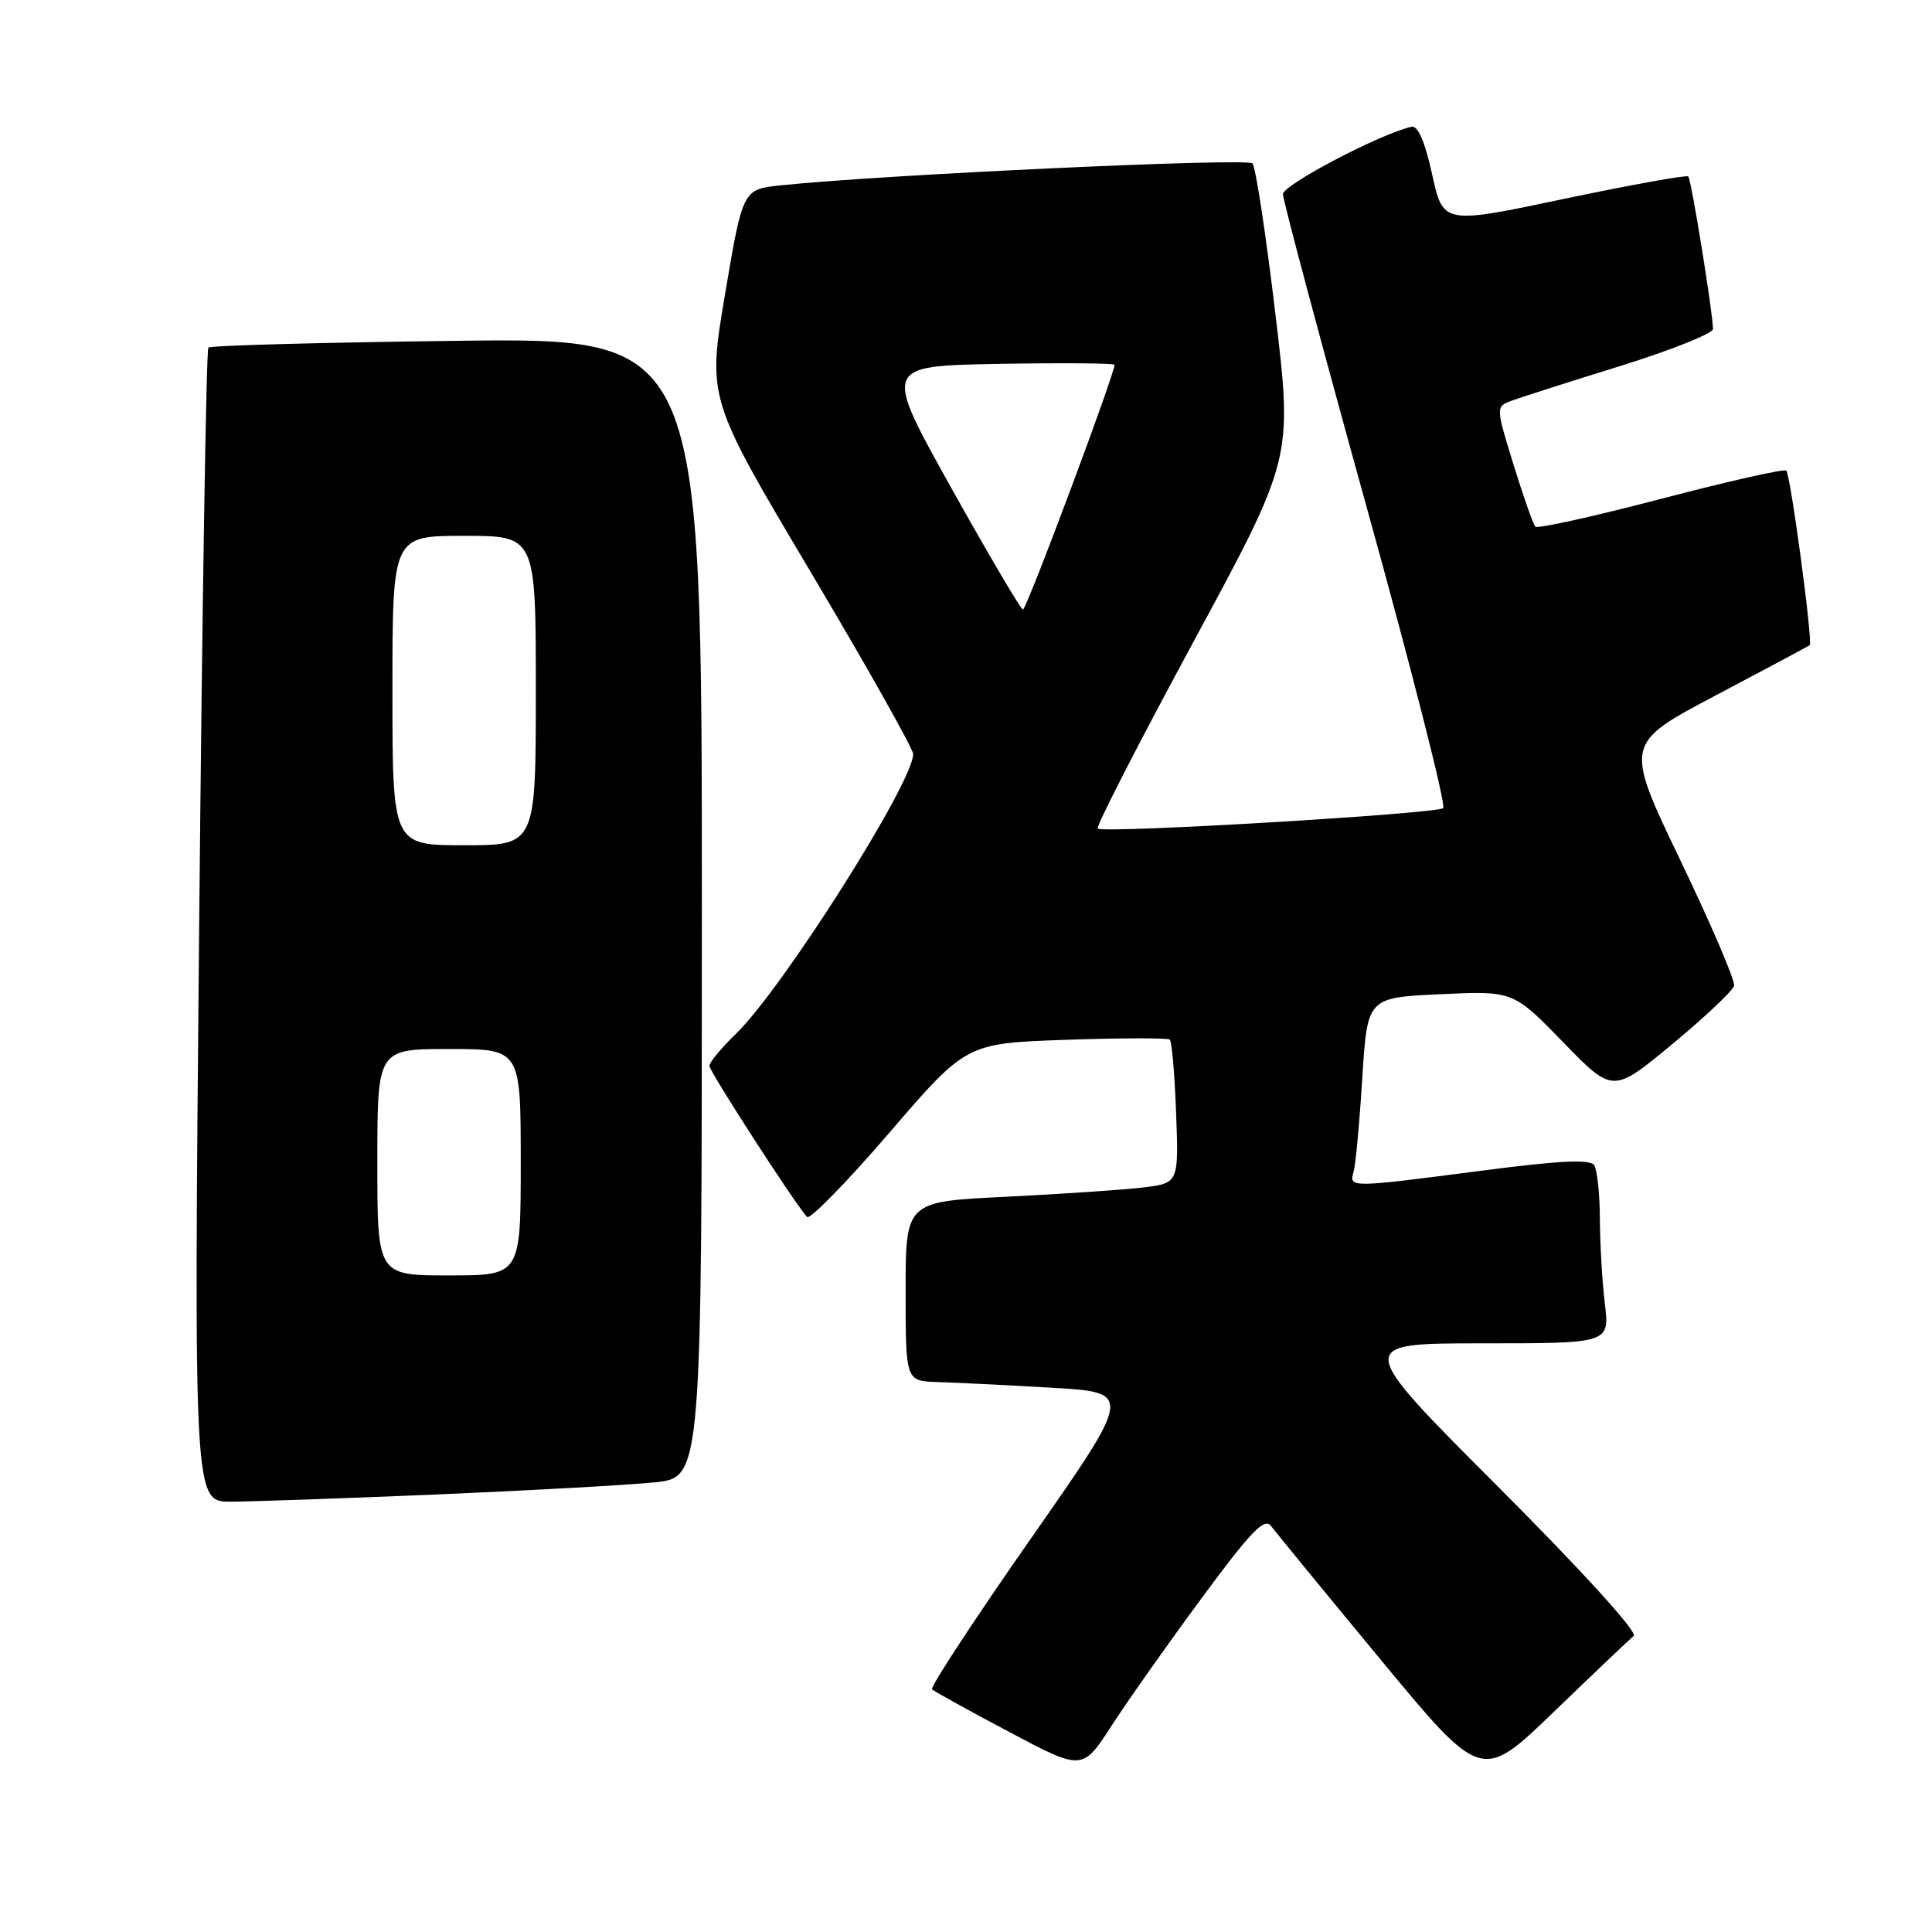 <?xml version="1.0" encoding="UTF-8" standalone="no"?>
<!DOCTYPE svg PUBLIC "-//W3C//DTD SVG 1.1//EN" "http://www.w3.org/Graphics/SVG/1.1/DTD/svg11.dtd" >
<svg xmlns="http://www.w3.org/2000/svg" xmlns:xlink="http://www.w3.org/1999/xlink" version="1.1" viewBox="0 0 256 256">
 <g >
 <path fill="currentColor"
d=" M 216.47 216.76 C 217.04 216.29 209.58 208.09 198.48 196.98 C 179.52 178.00 179.52 178.00 196.40 178.00 C 213.28 178.00 213.28 178.00 212.65 172.75 C 212.30 169.86 212.01 164.80 211.99 161.50 C 211.98 158.20 211.64 155.00 211.23 154.39 C 210.70 153.58 206.64 153.78 196.50 155.10 C 178.72 157.41 178.75 157.41 179.36 155.25 C 179.63 154.29 180.15 148.70 180.51 142.84 C 181.18 132.19 181.18 132.19 190.84 131.74 C 200.50 131.29 200.50 131.29 207.11 138.08 C 213.71 144.88 213.71 144.88 221.61 138.33 C 225.95 134.73 229.63 131.26 229.78 130.61 C 229.94 129.97 226.73 122.48 222.65 113.98 C 215.24 98.53 215.24 98.53 227.37 92.13 C 234.04 88.61 239.63 85.62 239.80 85.49 C 240.24 85.12 237.26 62.92 236.69 62.36 C 236.43 62.09 228.96 63.78 220.10 66.10 C 211.24 68.42 203.75 70.08 203.45 69.79 C 203.16 69.50 201.86 65.80 200.55 61.57 C 198.18 53.88 198.18 53.88 200.34 53.08 C 201.53 52.64 208.01 50.57 214.75 48.48 C 221.49 46.38 226.99 44.18 226.98 43.59 C 226.95 41.35 224.10 23.77 223.71 23.38 C 223.49 23.16 216.09 24.49 207.26 26.35 C 191.22 29.73 191.22 29.73 189.77 23.12 C 188.80 18.72 187.88 16.60 187.01 16.80 C 182.83 17.76 170.00 24.49 170.00 25.73 C 170.00 26.53 174.94 45.01 180.98 66.81 C 187.03 88.60 191.64 106.72 191.23 107.08 C 190.37 107.84 146.12 110.46 145.45 109.79 C 145.20 109.54 150.91 98.40 158.14 85.04 C 171.28 60.75 171.28 60.75 169.00 41.63 C 167.75 31.11 166.38 22.12 165.96 21.65 C 165.29 20.90 116.63 23.16 103.46 24.56 C 98.42 25.09 98.42 25.09 96.08 38.94 C 93.74 52.78 93.74 52.78 107.37 75.71 C 114.87 88.32 121.00 99.22 121.00 99.93 C 121.00 103.69 103.70 130.99 97.53 136.97 C 95.59 138.85 94.00 140.77 94.00 141.23 C 94.00 141.97 105.18 159.28 106.93 161.25 C 107.30 161.66 112.20 156.65 117.82 150.12 C 128.03 138.24 128.03 138.24 141.26 137.78 C 148.54 137.53 154.72 137.52 155.00 137.75 C 155.28 137.98 155.65 142.35 155.84 147.47 C 156.19 156.79 156.19 156.79 151.34 157.36 C 148.68 157.67 140.54 158.22 133.25 158.58 C 120.00 159.22 120.00 159.22 120.00 171.11 C 120.00 183.00 120.00 183.00 124.25 183.13 C 126.59 183.20 133.37 183.53 139.31 183.88 C 150.13 184.50 150.13 184.50 136.56 203.92 C 129.10 214.60 123.23 223.56 123.50 223.84 C 123.78 224.12 128.38 226.66 133.72 229.49 C 143.43 234.64 143.43 234.64 147.31 228.64 C 149.44 225.34 154.82 217.72 159.27 211.70 C 165.77 202.89 167.56 201.04 168.42 202.21 C 169.02 203.00 175.53 210.95 182.90 219.86 C 196.31 236.07 196.31 236.07 205.90 226.82 C 211.18 221.73 215.94 217.21 216.47 216.76 Z  M 58.00 198.02 C 70.38 197.49 83.31 196.77 86.75 196.42 C 93.00 195.77 93.00 195.77 93.00 120.26 C 93.00 44.76 93.00 44.76 60.56 45.16 C 42.71 45.38 27.88 45.78 27.61 46.06 C 27.33 46.34 26.78 80.86 26.39 122.78 C 25.68 199.00 25.68 199.00 30.59 198.98 C 33.29 198.97 45.62 198.54 58.00 198.02 Z  M 126.13 64.80 C 117.03 48.50 117.03 48.50 132.15 48.22 C 140.47 48.07 147.45 48.12 147.67 48.33 C 148.01 48.68 136.33 80.01 135.56 80.77 C 135.38 80.95 131.14 73.76 126.13 64.80 Z  M 50.00 154.00 C 50.00 139.00 50.00 139.00 59.50 139.00 C 69.00 139.00 69.00 139.00 69.00 154.00 C 69.00 169.00 69.00 169.00 59.50 169.00 C 50.00 169.00 50.00 169.00 50.00 154.00 Z  M 52.00 91.50 C 52.00 71.00 52.00 71.00 61.50 71.00 C 71.00 71.00 71.00 71.00 71.00 91.50 C 71.00 112.00 71.00 112.00 61.50 112.00 C 52.00 112.00 52.00 112.00 52.00 91.50 Z "/>
</g>
</svg>